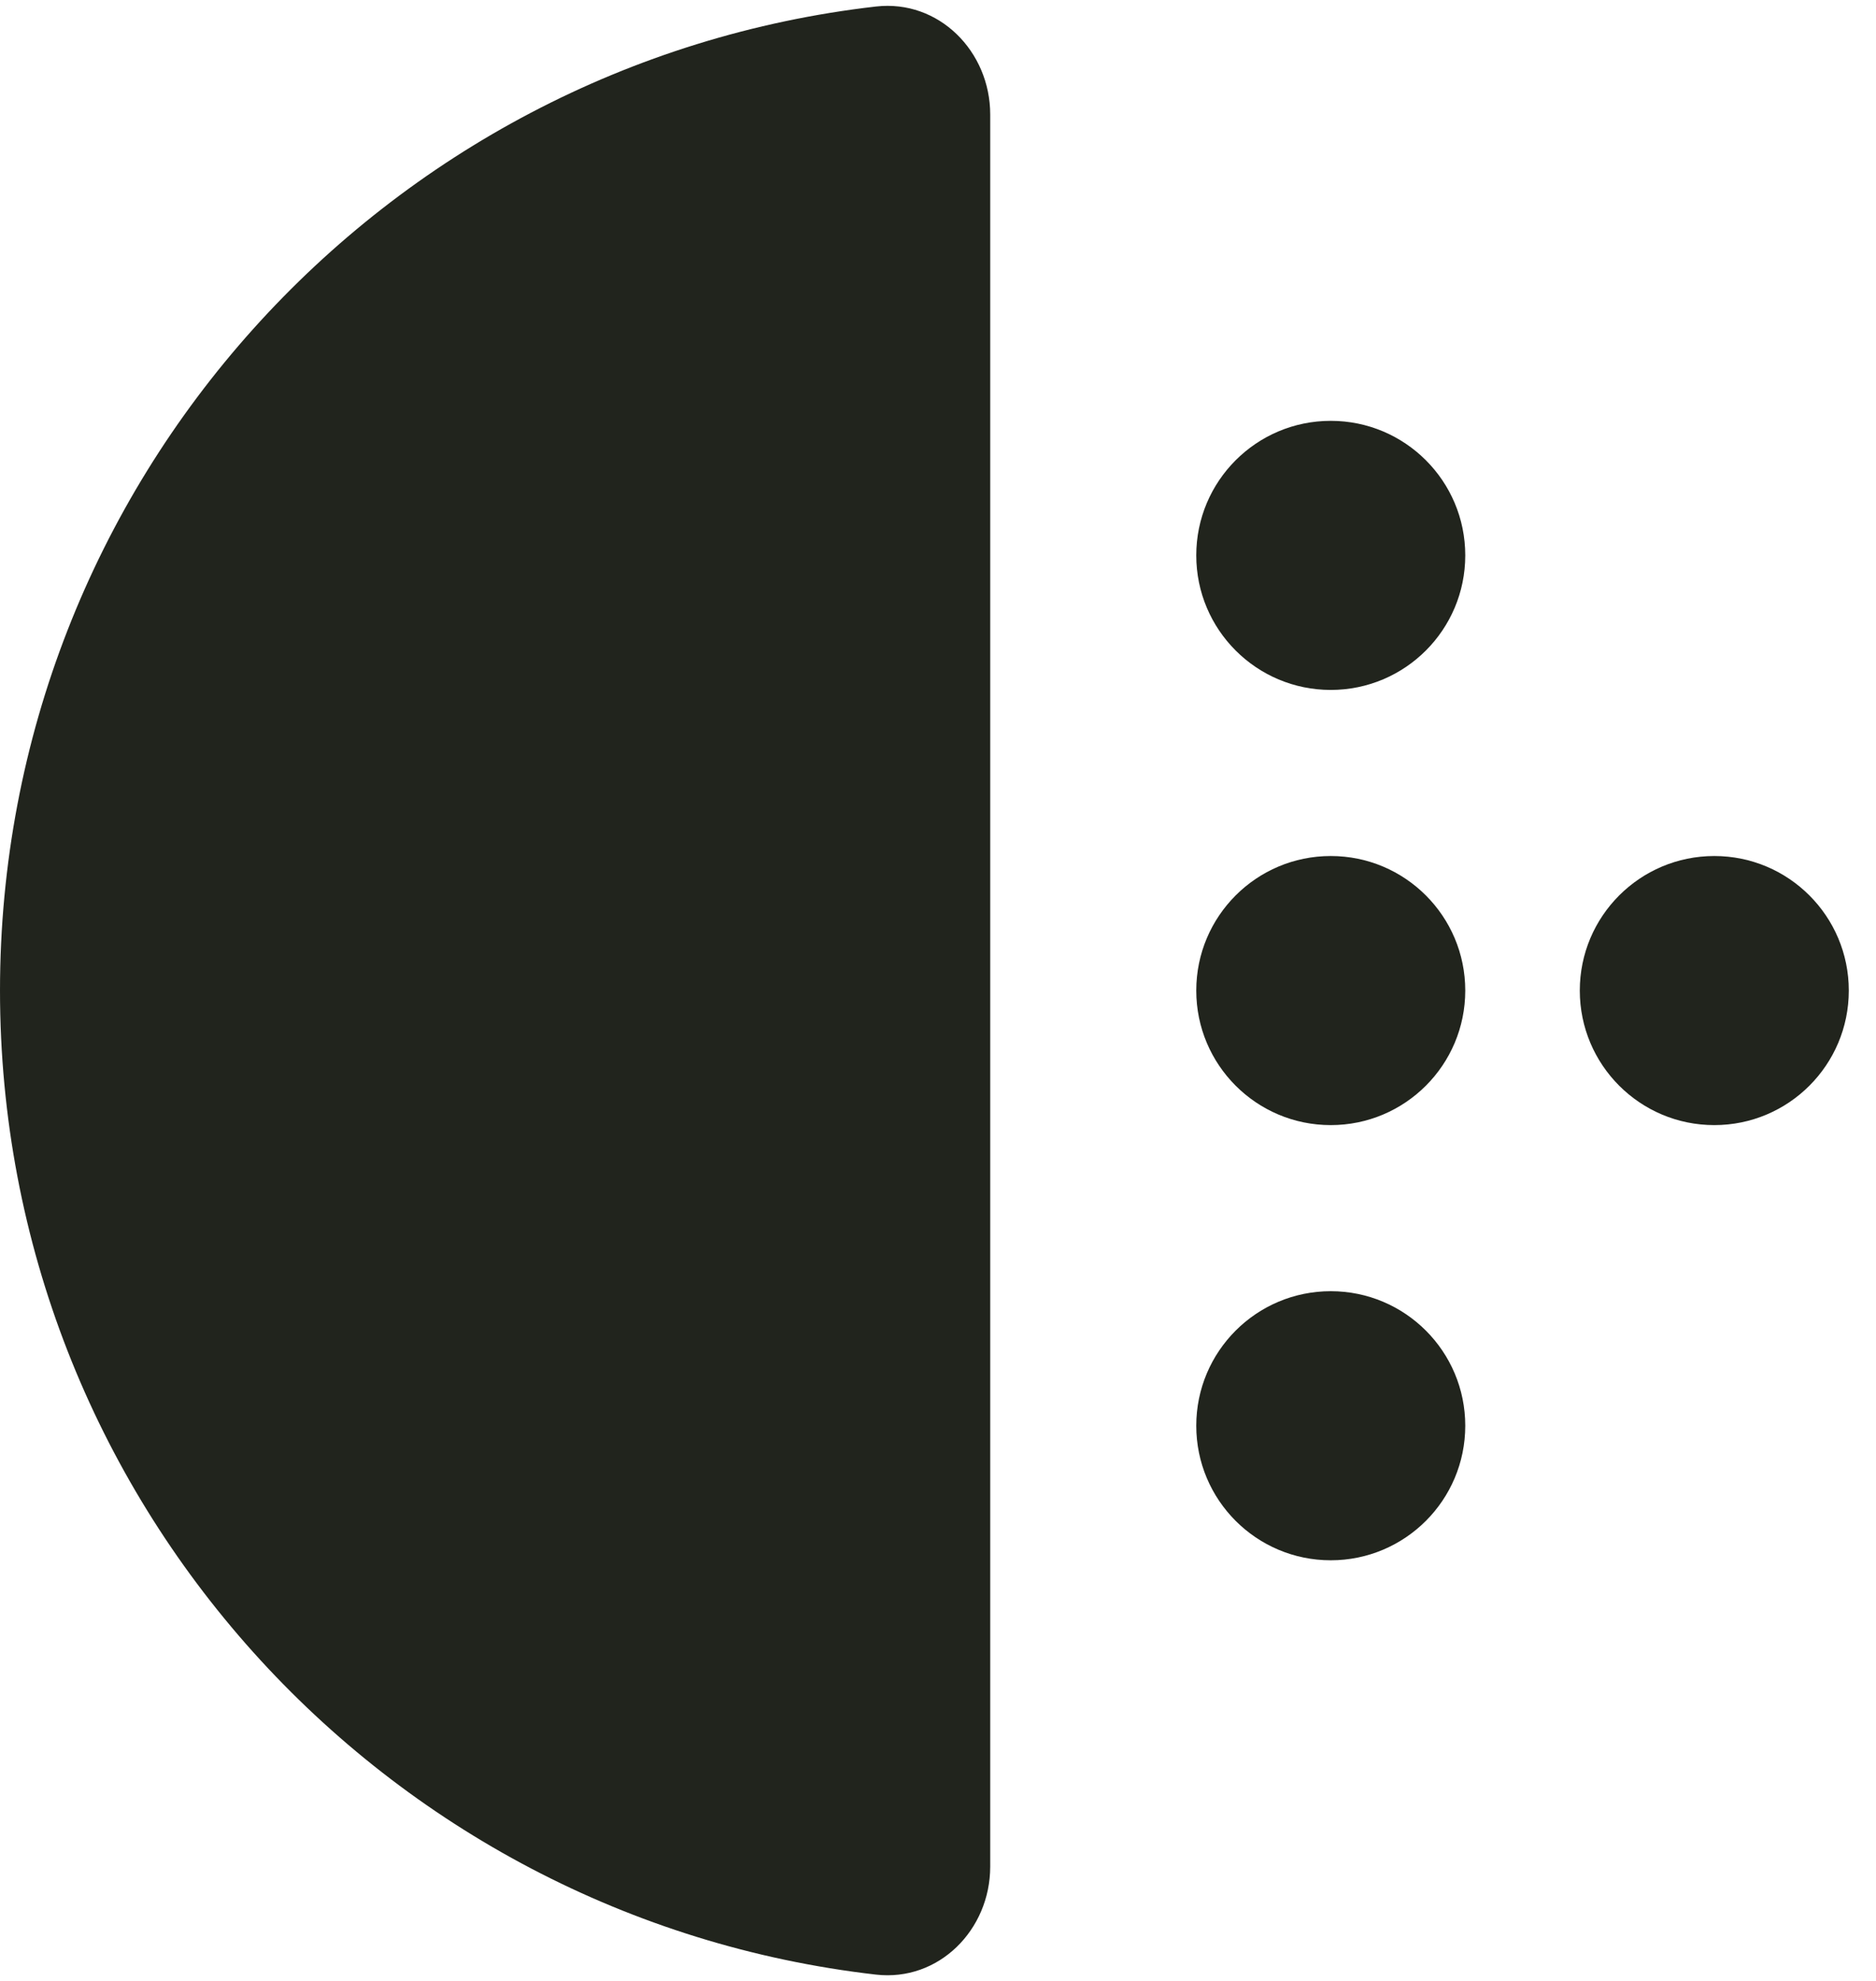 <svg width="36" height="38" viewBox="0 0 36 38" fill="none" xmlns="http://www.w3.org/2000/svg">
    <path
        d="M3.43323e-05 19.002C3.43323e-05 9.249 7.347 1.212 16.809 0.125C18.014 -0.013 19.002 0.984 19.002 2.197L19.002 19.002L19.002 35.807C19.002 37.021 18.014 38.017 16.809 37.879C7.347 36.792 3.43323e-05 28.755 3.43323e-05 19.002Z"
        fill="#21241D" />
    <circle cx="25.537" cy="10.654" r="2.581" fill="#21241D" />
    <circle cx="25.537" cy="19.002" r="2.581" fill="#21241D" />
    <circle cx="25.537" cy="27.35" r="2.581" fill="#21241D" />
    <circle cx="32.897" cy="19.002" r="2.581" fill="#21241D" />
</svg>